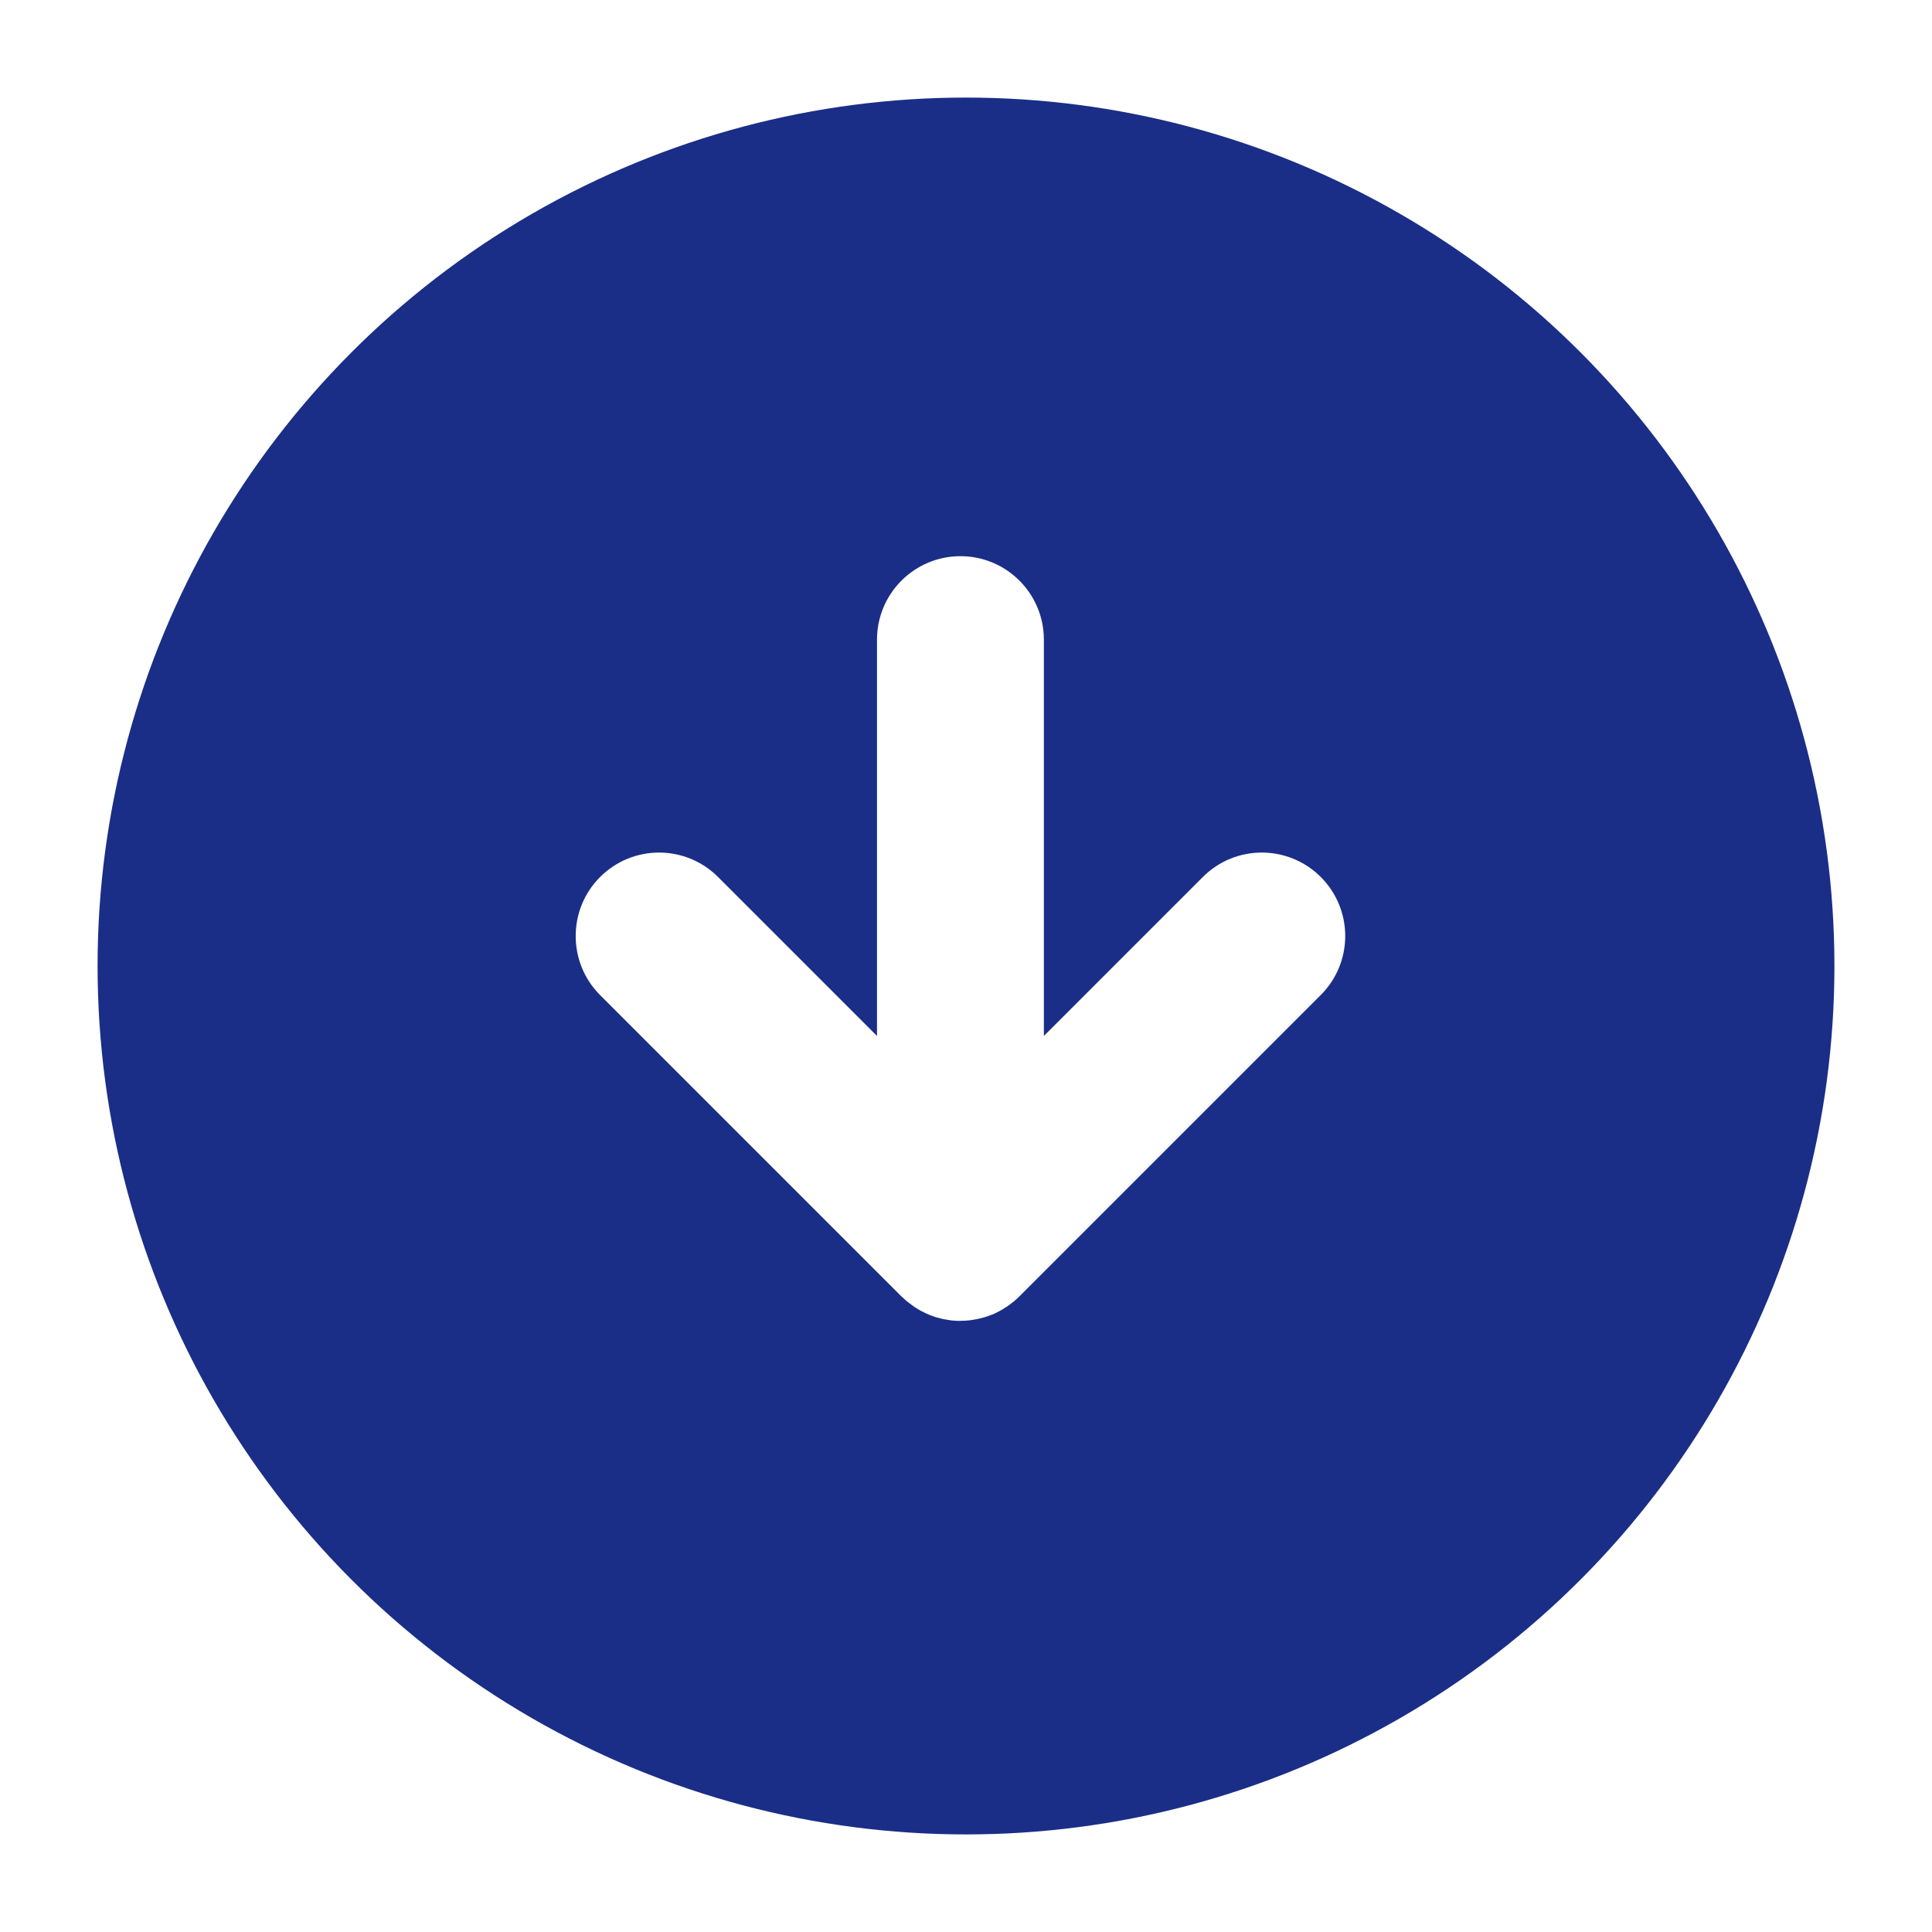 <svg width="198" height="198" viewBox="0 0 198 198" fill="none" xmlns="http://www.w3.org/2000/svg">
<g filter="url(#filter0_d_103_23)">
<circle cx="98" cy="96" r="89" fill="#1A2E87"/>
</g>
<path d="M98.48 135.36C98.75 135.36 99.02 135.35 99.29 135.32C99.51 135.3 99.73 135.26 99.94 135.22C100 135.21 100.06 135.2 100.12 135.19C100.38 135.14 100.63 135.07 100.88 135C100.9 135 100.91 135 100.93 134.99C101.19 134.91 101.44 134.82 101.68 134.72H101.71C101.95 134.61 102.18 134.5 102.4 134.38C102.42 134.37 102.44 134.36 102.46 134.35C102.67 134.24 102.87 134.11 103.07 133.98C103.1 133.96 103.14 133.94 103.18 133.92C103.37 133.79 103.56 133.65 103.74 133.5C103.78 133.47 103.82 133.45 103.85 133.42C104.07 133.24 104.28 133.05 104.48 132.85L135.36 101.97C138.7 98.63 138.7 93.22 135.36 89.88C132.02 86.54 126.61 86.54 123.27 89.88L106.98 106.17V65.55C106.98 60.83 103.15 57 98.43 57C93.71 57 89.88 60.83 89.88 65.55V106.17L73.59 89.88C70.25 86.54 64.84 86.54 61.5 89.88C59.83 91.55 59 93.74 59 95.93C59 98.12 59.83 100.31 61.5 101.98L92.38 132.86C92.46 132.94 92.55 133.02 92.64 133.09C92.76 133.2 92.87 133.31 93 133.41C93.09 133.48 93.18 133.54 93.27 133.61C93.4 133.71 93.53 133.81 93.67 133.91C93.74 133.96 93.82 134 93.89 134.05C94.05 134.15 94.22 134.26 94.39 134.35C94.44 134.38 94.5 134.4 94.56 134.43C94.75 134.53 94.95 134.63 95.15 134.71C95.19 134.73 95.23 134.74 95.27 134.76C95.49 134.85 95.71 134.93 95.93 135C95.97 135.01 96.01 135.02 96.06 135.03C96.28 135.09 96.51 135.16 96.74 135.2C96.82 135.22 96.91 135.22 96.99 135.24C97.18 135.27 97.37 135.31 97.57 135.33C97.85 135.36 98.14 135.37 98.42 135.37C98.42 135.37 98.45 135.37 98.46 135.37L98.48 135.36Z" fill="white"/>
<defs>
<filter id="filter0_d_103_23" x="0" y="0" width="198" height="198" filterUnits="userSpaceOnUse" color-interpolation-filters="sRGB">
<feFlood flood-opacity="0" result="BackgroundImageFix"/>
<feColorMatrix in="SourceAlpha" type="matrix" values="0 0 0 0 0 0 0 0 0 0 0 0 0 0 0 0 0 0 127 0" result="hardAlpha"/>
<feOffset dx="1" dy="3"/>
<feGaussianBlur stdDeviation="5"/>
<feComposite in2="hardAlpha" operator="out"/>
<feColorMatrix type="matrix" values="0 0 0 0 0 0 0 0 0 0 0 0 0 0 0 0 0 0 0.3 0"/>
<feBlend mode="normal" in2="BackgroundImageFix" result="effect1_dropShadow_103_23"/>
<feBlend mode="normal" in="SourceGraphic" in2="effect1_dropShadow_103_23" result="shape"/>
</filter>
</defs>
</svg>
